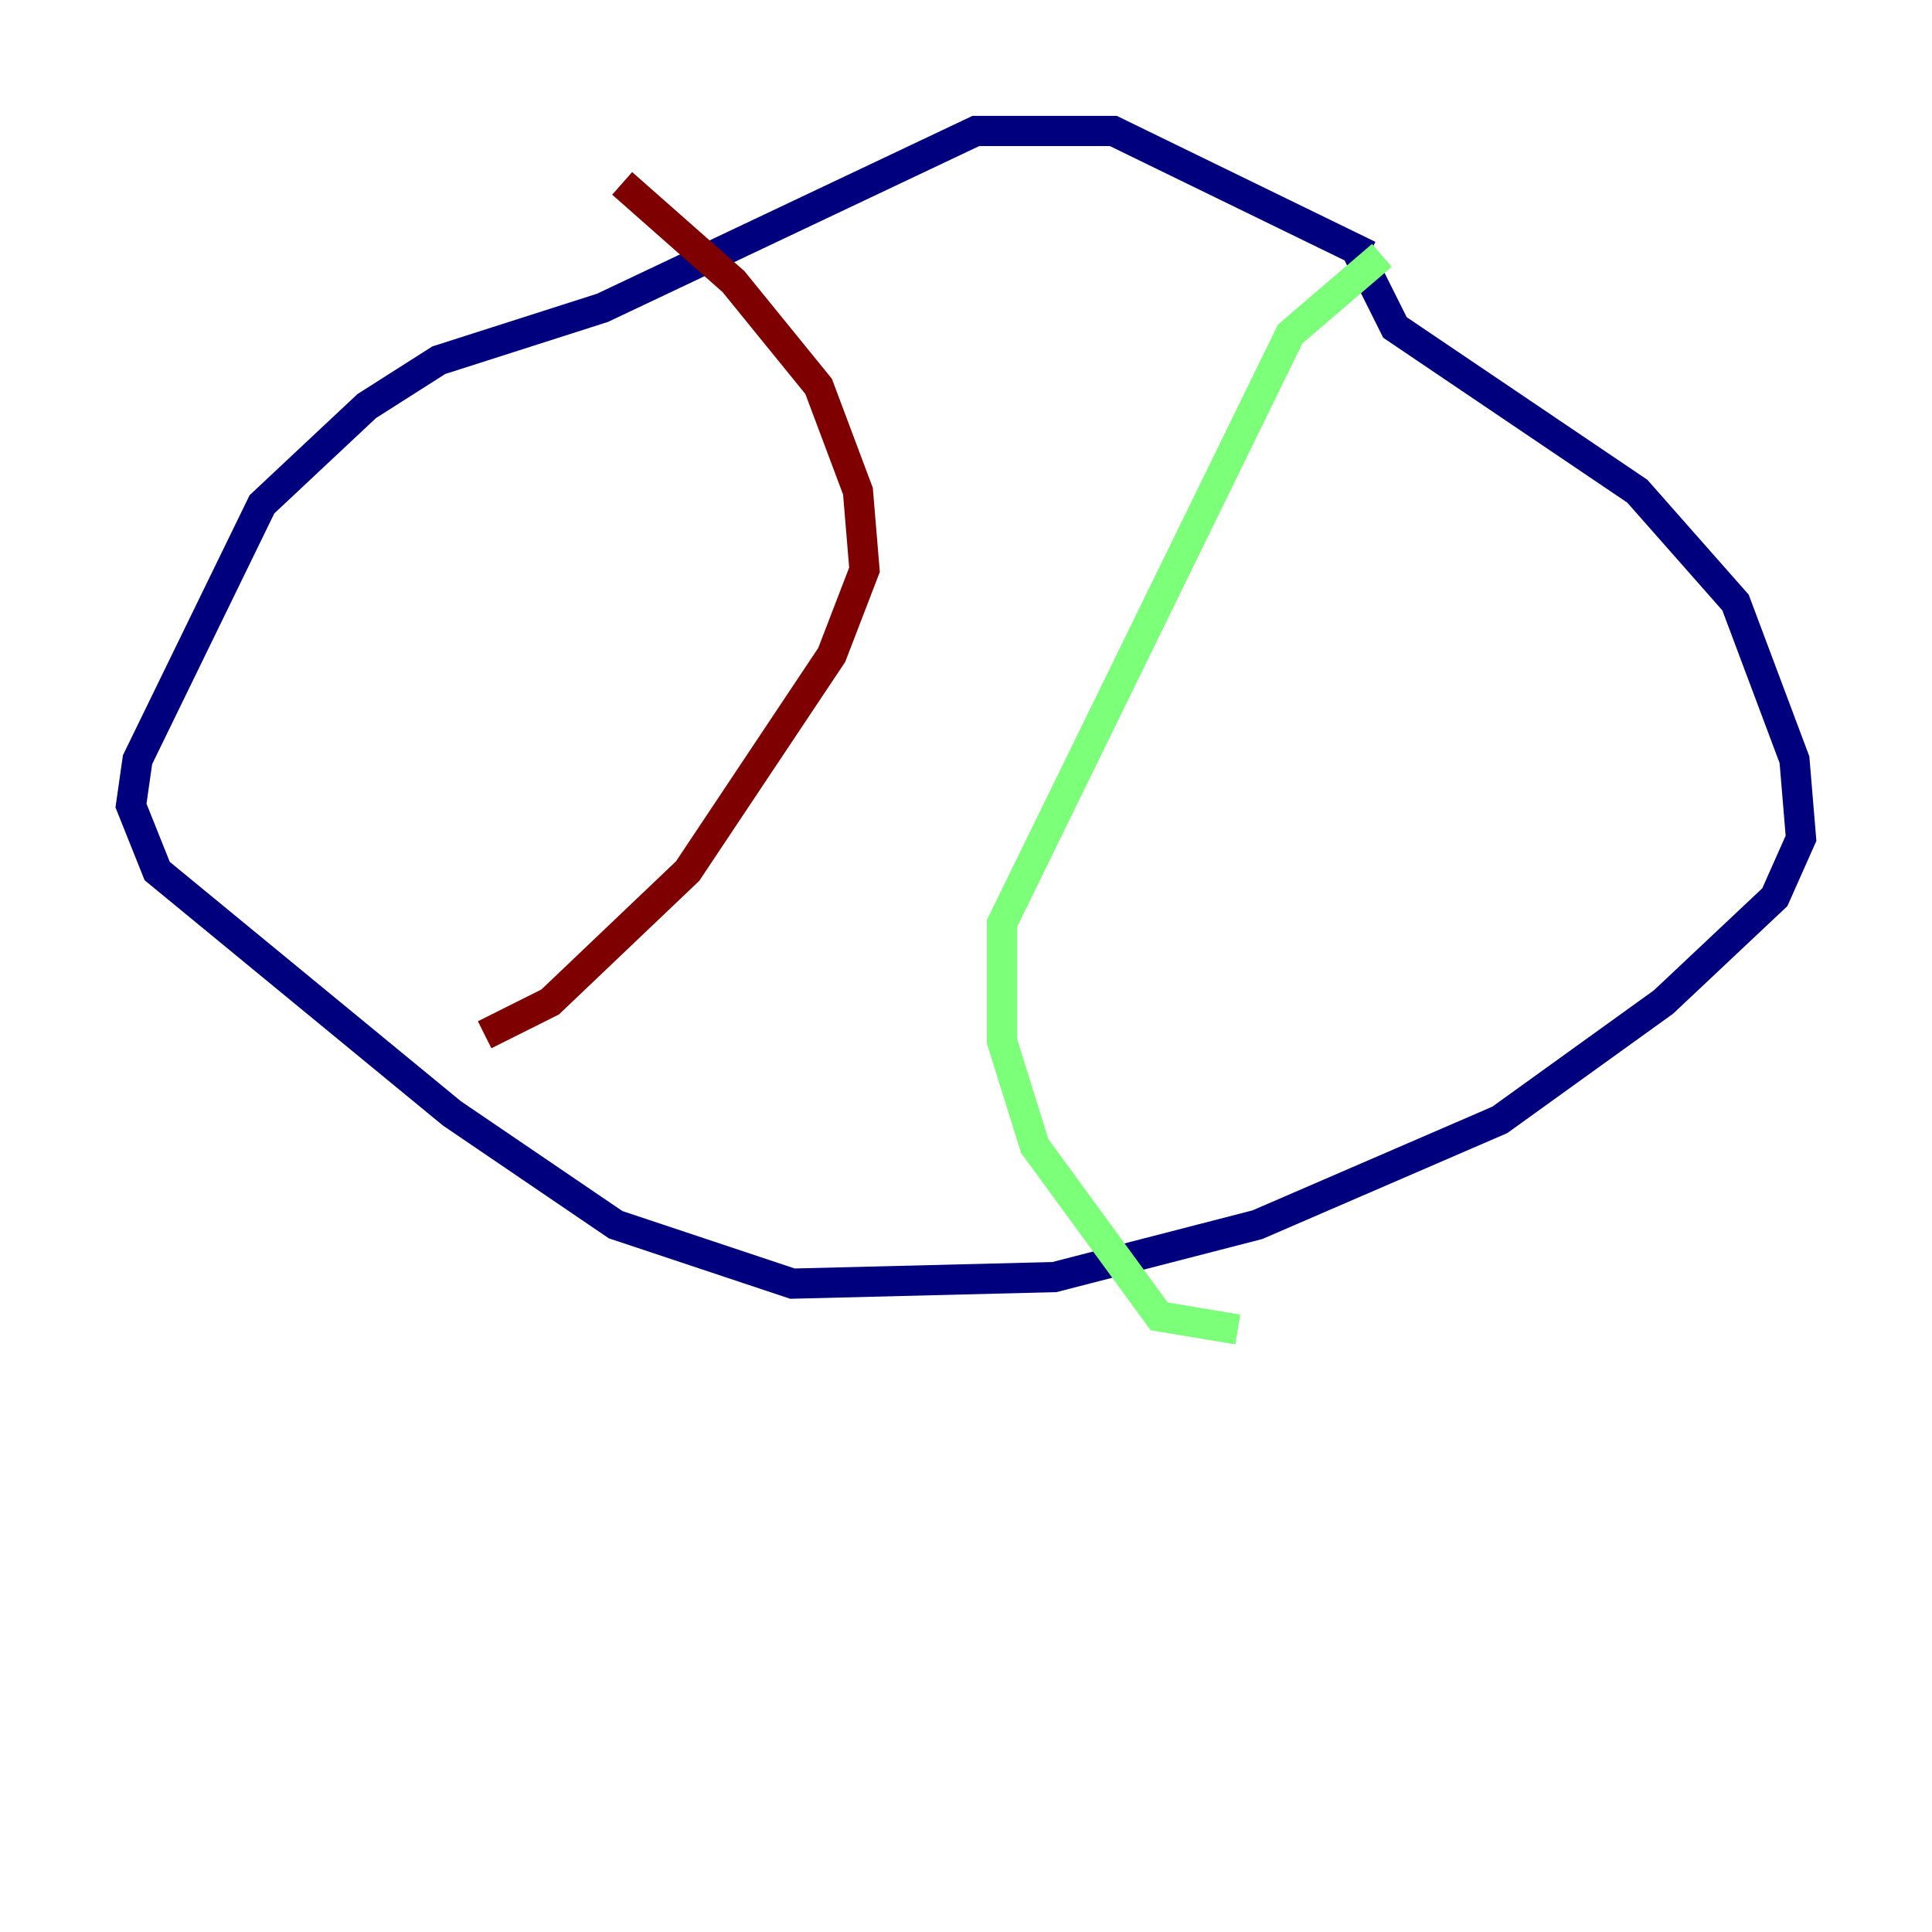 <?xml version="1.0" encoding="utf-8" ?>
<svg baseProfile="tiny" height="128" version="1.2" viewBox="0,0,128,128" width="128" xmlns="http://www.w3.org/2000/svg" xmlns:ev="http://www.w3.org/2001/xml-events" xmlns:xlink="http://www.w3.org/1999/xlink"><defs /><polyline fill="none" points="90.685,16.922 73.763,8.678 64.651,8.678 39.919,20.393 29.071,23.864 24.298,26.902 17.356,33.41 9.112,50.332 8.678,53.37 10.414,57.709 29.939,73.763 40.786,81.139 52.502,85.044 69.858,84.61 83.308,81.139 99.363,74.197 110.21,66.386 117.586,59.444 119.322,55.539 118.888,50.332 114.983,39.919 108.475,32.542 92.42,21.695 89.817,16.488" stroke="#00007f" stroke-width="2" /><polyline fill="none" points="91.552,16.922 85.478,22.129 66.386,61.18 66.386,68.99 68.556,75.932 76.8,87.214 82.007,88.081" stroke="#7cff79" stroke-width="2" /><polyline fill="none" points="41.22,12.149 48.597,18.658 54.237,25.6 56.841,32.542 57.275,37.749 55.105,43.39 45.559,57.709 36.447,66.386 32.108,68.556" stroke="#7f0000" stroke-width="2" /></svg>
